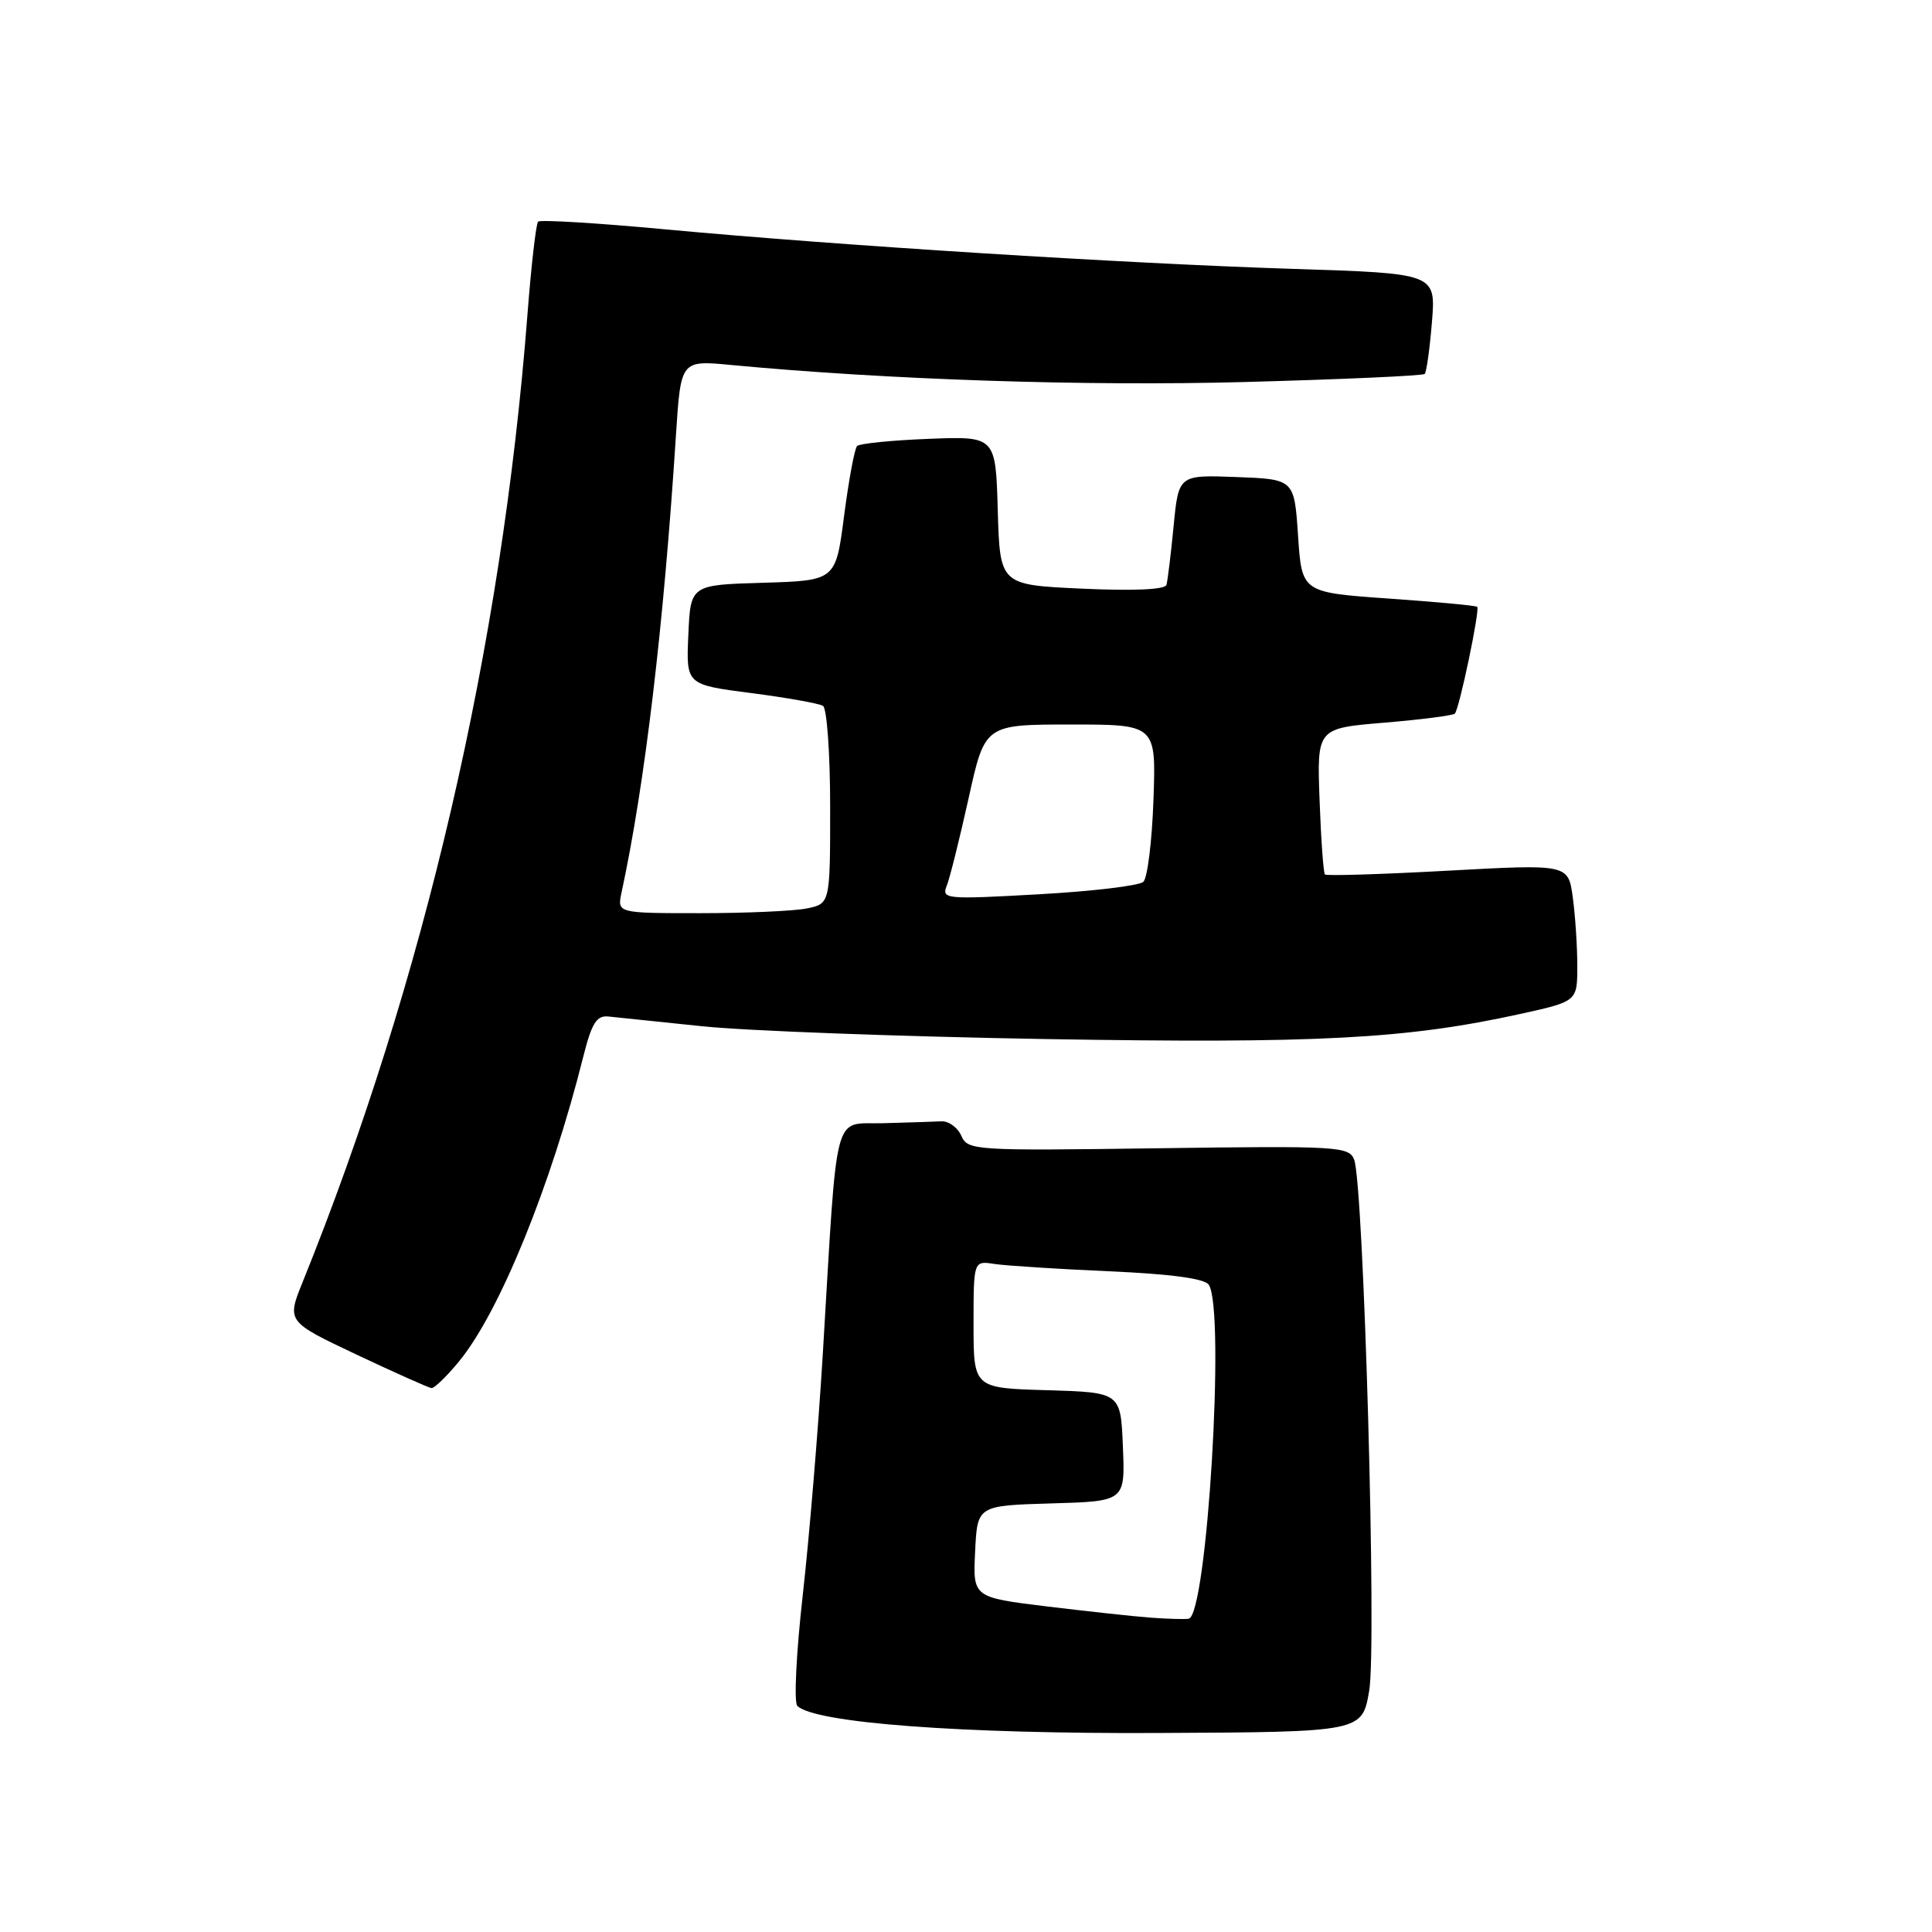 <?xml version="1.0" encoding="UTF-8" standalone="no"?>
<!DOCTYPE svg PUBLIC "-//W3C//DTD SVG 1.1//EN" "http://www.w3.org/Graphics/SVG/1.1/DTD/svg11.dtd" >
<svg xmlns="http://www.w3.org/2000/svg" xmlns:xlink="http://www.w3.org/1999/xlink" version="1.1" viewBox="0 0 256 256">
 <g >
 <path fill="currentColor"
d=" M 181.43 224.00 C 182.44 218.06 180.70 156.93 179.43 153.65 C 178.75 151.91 177.27 151.82 153.48 152.15 C 129.05 152.49 128.23 152.44 127.38 150.50 C 126.90 149.40 125.71 148.54 124.75 148.58 C 123.79 148.63 120.34 148.74 117.08 148.83 C 110.26 149.03 111.03 146.11 109.02 179.50 C 108.42 189.40 107.23 203.73 106.37 211.35 C 105.51 218.97 105.18 225.58 105.65 226.04 C 107.94 228.30 127.37 229.76 153.50 229.63 C 180.50 229.50 180.50 229.50 181.43 224.00 Z  M 60.81 180.41 C 66.16 173.93 72.99 157.17 77.29 140.00 C 78.40 135.59 79.05 134.54 80.59 134.69 C 81.64 134.80 87.22 135.38 93.00 135.98 C 98.78 136.59 119.25 137.35 138.50 137.68 C 174.62 138.29 186.33 137.67 201.41 134.36 C 209.00 132.69 209.00 132.69 209.00 127.99 C 209.00 125.40 208.73 121.30 208.40 118.89 C 207.80 114.50 207.80 114.50 191.86 115.37 C 183.09 115.85 175.75 116.08 175.56 115.87 C 175.36 115.67 175.04 111.22 174.85 106.00 C 174.50 96.50 174.50 96.50 183.41 95.76 C 188.31 95.35 192.52 94.81 192.77 94.56 C 193.36 93.98 196.12 80.79 195.74 80.41 C 195.58 80.24 190.28 79.75 183.97 79.31 C 172.50 78.50 172.50 78.50 172.00 71.00 C 171.50 63.50 171.50 63.50 163.83 63.21 C 156.17 62.92 156.17 62.92 155.51 69.71 C 155.15 73.44 154.72 76.95 154.56 77.50 C 154.37 78.13 150.21 78.31 143.38 78.00 C 132.50 77.50 132.50 77.50 132.21 67.65 C 131.93 57.80 131.93 57.80 123.04 58.15 C 118.16 58.34 113.89 58.77 113.57 59.10 C 113.24 59.43 112.47 63.58 111.85 68.32 C 110.74 76.93 110.74 76.93 101.12 77.22 C 91.50 77.50 91.50 77.50 91.21 84.11 C 90.91 90.72 90.91 90.72 99.50 91.83 C 104.23 92.44 108.52 93.21 109.05 93.53 C 109.57 93.85 110.00 99.89 110.00 106.93 C 110.00 119.75 110.00 119.75 106.87 120.38 C 105.16 120.72 98.80 121.00 92.76 121.00 C 81.77 121.00 81.77 121.00 82.36 118.25 C 85.45 103.93 87.94 82.99 89.57 57.62 C 90.21 47.73 90.21 47.73 96.85 48.36 C 117.59 50.32 143.85 51.19 164.92 50.62 C 177.81 50.27 188.54 49.79 188.78 49.55 C 189.02 49.31 189.45 46.21 189.74 42.67 C 190.26 36.23 190.26 36.23 171.38 35.63 C 149.09 34.92 111.10 32.53 88.15 30.39 C 79.16 29.55 71.57 29.09 71.30 29.37 C 71.03 29.64 70.39 35.18 69.89 41.68 C 66.49 85.73 56.22 129.94 40.13 169.81 C 37.98 175.11 37.98 175.11 47.24 179.49 C 52.33 181.89 56.80 183.89 57.18 183.93 C 57.55 183.97 59.18 182.39 60.81 180.41 Z  M 152.50 214.35 C 150.30 214.19 144.09 213.51 138.71 212.86 C 128.91 211.66 128.91 211.66 129.21 205.58 C 129.50 199.50 129.50 199.50 139.29 199.21 C 149.09 198.93 149.09 198.93 148.79 191.71 C 148.50 184.50 148.50 184.50 138.75 184.21 C 129.00 183.93 129.00 183.93 129.00 175.49 C 129.00 167.05 129.00 167.05 131.75 167.48 C 133.26 167.71 140.10 168.15 146.94 168.45 C 155.27 168.82 159.65 169.42 160.18 170.25 C 162.38 173.73 159.94 214.12 157.50 214.49 C 156.95 214.58 154.70 214.51 152.50 214.35 Z  M 125.45 117.36 C 125.86 116.34 127.16 111.11 128.35 105.75 C 130.50 96.01 130.50 96.01 141.84 96.00 C 153.19 96.00 153.19 96.00 152.84 105.95 C 152.65 111.43 152.05 116.33 151.50 116.85 C 150.95 117.36 144.70 118.11 137.60 118.50 C 125.28 119.19 124.74 119.14 125.45 117.36 Z "/>
</g>
</svg>